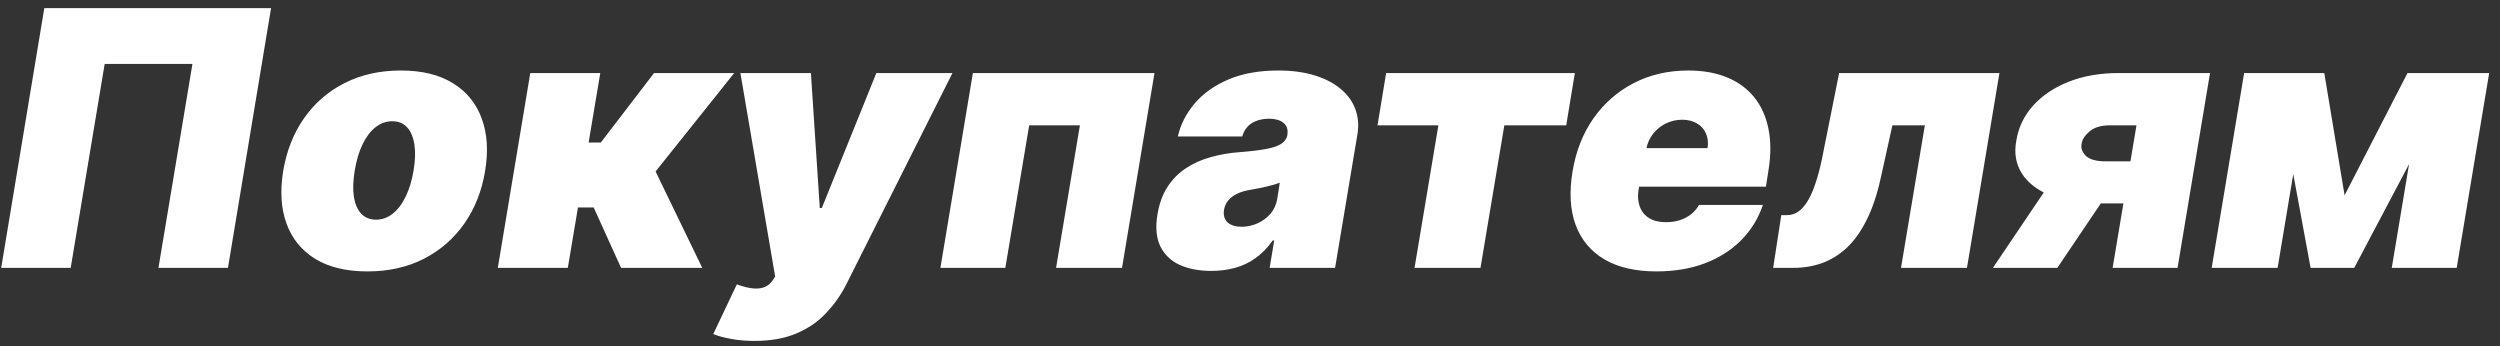 <svg width="224" height="31" viewBox="0 0 224 31" fill="none" xmlns="http://www.w3.org/2000/svg">
<rect x="0" y="0" width="224" height="31" fill="#333333" stroke="none"/>
<path d="M24.288 0.727L20.425 24H14.197L17.243 5.727H9.379L6.334 24H0.107L3.97 0.727H24.288ZM32.922 24.318C31.028 24.318 29.467 23.943 28.24 23.193C27.02 22.436 26.164 21.383 25.672 20.034C25.18 18.678 25.081 17.106 25.376 15.318C25.672 13.53 26.289 11.962 27.229 10.614C28.168 9.258 29.376 8.205 30.854 7.455C32.331 6.697 34.02 6.318 35.922 6.318C37.808 6.318 39.361 6.697 40.581 7.455C41.808 8.205 42.668 9.258 43.16 10.614C43.66 11.962 43.763 13.53 43.467 15.318C43.172 17.106 42.551 18.678 41.604 20.034C40.657 21.383 39.445 22.436 37.967 23.193C36.498 23.943 34.816 24.318 32.922 24.318ZM33.695 19.682C34.24 19.682 34.736 19.504 35.183 19.148C35.638 18.792 36.024 18.284 36.342 17.625C36.668 16.966 36.907 16.182 37.058 15.273C37.21 14.356 37.233 13.572 37.126 12.921C37.02 12.261 36.801 11.754 36.467 11.398C36.134 11.042 35.695 10.864 35.149 10.864C34.604 10.864 34.104 11.042 33.649 11.398C33.195 11.754 32.808 12.261 32.49 12.921C32.172 13.572 31.937 14.356 31.785 15.273C31.634 16.182 31.608 16.966 31.706 17.625C31.812 18.284 32.032 18.792 32.365 19.148C32.706 19.504 33.149 19.682 33.695 19.682ZM44.604 24L47.513 6.545H53.785L52.74 12.773H53.831L58.604 6.545H65.785L58.74 15.364L62.922 24H55.649L53.195 18.591H51.785L50.876 24H44.604ZM67.59 30.546C66.862 30.546 66.184 30.489 65.555 30.375C64.927 30.269 64.377 30.121 63.908 29.932L66.021 25.477C66.506 25.659 66.953 25.776 67.362 25.829C67.779 25.883 68.146 25.852 68.465 25.739C68.783 25.625 69.044 25.409 69.249 25.091L69.453 24.773L66.34 6.545H72.658L73.453 18.636H73.635L78.521 6.545H85.34L75.84 25.454C75.355 26.417 74.749 27.28 74.021 28.046C73.302 28.818 72.415 29.428 71.362 29.875C70.309 30.322 69.052 30.546 67.59 30.546ZM84.26 24L87.169 6.545H103.442L100.533 24H94.624L96.76 11.227H92.215L90.078 24H84.26ZM108.533 24.273C107.427 24.273 106.476 24.091 105.68 23.727C104.893 23.356 104.317 22.796 103.953 22.046C103.597 21.288 103.518 20.333 103.714 19.182C103.874 18.227 104.173 17.413 104.612 16.739C105.052 16.064 105.597 15.511 106.249 15.079C106.9 14.648 107.631 14.318 108.442 14.091C109.26 13.856 110.124 13.704 111.033 13.636C112.018 13.561 112.817 13.466 113.43 13.352C114.044 13.239 114.502 13.083 114.805 12.886C115.108 12.689 115.29 12.424 115.351 12.091V12.046C115.419 11.591 115.298 11.242 114.987 11C114.684 10.758 114.26 10.636 113.714 10.636C113.124 10.636 112.612 10.765 112.18 11.023C111.756 11.28 111.464 11.682 111.305 12.227H105.533C105.775 11.167 106.271 10.189 107.021 9.295C107.779 8.394 108.783 7.674 110.033 7.136C111.29 6.591 112.79 6.318 114.533 6.318C115.775 6.318 116.866 6.466 117.805 6.761C118.745 7.049 119.521 7.455 120.135 7.977C120.756 8.492 121.192 9.098 121.442 9.795C121.699 10.485 121.76 11.235 121.624 12.046L119.624 24H113.76L114.169 21.546H114.033C113.578 22.197 113.067 22.724 112.499 23.125C111.938 23.526 111.324 23.818 110.658 24C109.999 24.182 109.29 24.273 108.533 24.273ZM111.26 20.318C111.73 20.318 112.192 20.22 112.646 20.023C113.101 19.826 113.491 19.542 113.817 19.171C114.143 18.799 114.351 18.349 114.442 17.818L114.669 16.364C114.502 16.432 114.317 16.496 114.112 16.557C113.915 16.61 113.707 16.663 113.487 16.716C113.275 16.769 113.048 16.818 112.805 16.864C112.571 16.909 112.328 16.954 112.078 17C111.578 17.076 111.158 17.201 110.817 17.375C110.476 17.542 110.211 17.75 110.021 18C109.832 18.242 109.714 18.515 109.669 18.818C109.601 19.296 109.711 19.667 109.999 19.932C110.294 20.189 110.714 20.318 111.26 20.318ZM123.425 11.227L124.197 6.545H141.107L140.334 11.227H134.788L132.652 24H126.743L128.879 11.227H123.425ZM148.408 24.318C146.544 24.318 144.999 23.962 143.771 23.25C142.544 22.53 141.68 21.5 141.18 20.159C140.68 18.811 140.589 17.197 140.908 15.318C141.211 13.515 141.836 11.939 142.783 10.591C143.737 9.242 144.938 8.193 146.385 7.443C147.839 6.693 149.468 6.318 151.271 6.318C152.589 6.318 153.745 6.523 154.737 6.932C155.737 7.341 156.552 7.936 157.18 8.716C157.809 9.496 158.233 10.439 158.453 11.546C158.68 12.644 158.68 13.886 158.453 15.273L158.226 16.727H142.635L143.18 13.273H152.999C153.074 12.773 153.025 12.333 152.851 11.954C152.684 11.568 152.415 11.269 152.044 11.057C151.68 10.837 151.241 10.727 150.726 10.727C150.211 10.727 149.726 10.837 149.271 11.057C148.824 11.277 148.442 11.583 148.124 11.977C147.813 12.371 147.605 12.833 147.499 13.364L146.817 17C146.726 17.561 146.76 18.061 146.919 18.5C147.078 18.939 147.355 19.284 147.749 19.534C148.143 19.784 148.65 19.909 149.271 19.909C149.696 19.909 150.097 19.852 150.476 19.739C150.862 19.617 151.203 19.443 151.499 19.216C151.802 18.981 152.044 18.697 152.226 18.364H157.953C157.544 19.576 156.896 20.629 156.01 21.523C155.131 22.409 154.048 23.099 152.76 23.591C151.48 24.076 150.029 24.318 148.408 24.318ZM158.876 24L159.604 19.273H160.149C160.49 19.273 160.808 19.174 161.104 18.977C161.399 18.78 161.676 18.477 161.933 18.068C162.191 17.659 162.426 17.14 162.638 16.511C162.857 15.883 163.058 15.136 163.24 14.273L164.786 6.545H179.149L176.24 24H170.331L172.467 11.227H169.558L168.513 15.954C168.187 17.439 167.763 18.697 167.24 19.727C166.725 20.758 166.13 21.587 165.456 22.216C164.782 22.837 164.043 23.292 163.24 23.579C162.445 23.86 161.596 24 160.695 24H158.876ZM189.291 24L191.428 11.227H189.064C188.268 11.227 187.655 11.409 187.223 11.773C186.799 12.136 186.564 12.5 186.518 12.864C186.428 13.25 186.549 13.614 186.882 13.954C187.223 14.288 187.814 14.454 188.655 14.454H193.109L192.473 18.227H188.018C186.306 18.227 184.867 17.989 183.7 17.511C182.534 17.034 181.685 16.375 181.155 15.534C180.625 14.693 180.458 13.727 180.655 12.636C180.837 11.454 181.333 10.405 182.143 9.489C182.962 8.572 184.026 7.852 185.337 7.33C186.655 6.807 188.155 6.545 189.837 6.545H198.018L195.109 24H189.291ZM178.564 24L184.882 14.636H190.655L184.337 24H178.564ZM210.075 17.5L215.712 6.545H220.166L210.939 24H207.03L203.803 6.545H208.257L210.075 17.5ZM206.984 6.545L204.075 24H198.166L201.075 6.545H206.984ZM214.303 24L217.212 6.545H223.03L220.121 24H214.303Z" fill="white"/>
</svg>
